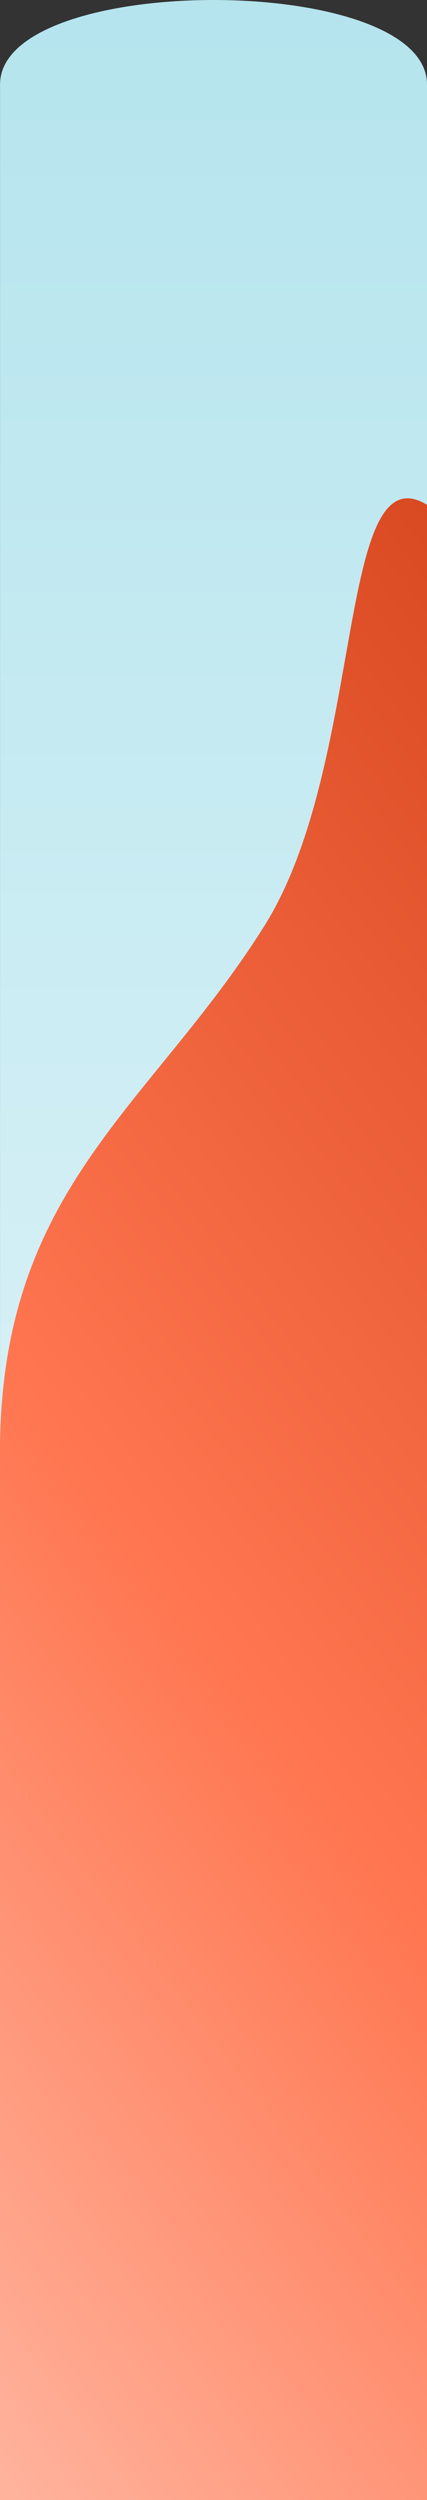 <svg xmlns="http://www.w3.org/2000/svg" xmlns:xlink="http://www.w3.org/1999/xlink" viewBox="0 0 375 2192.898"><rect x="0" y="0" width="375" height="2192.898" fill="#333333" stroke="none"/><defs><linearGradient id="linear-gradient" x1="-3848.004" y1="3256.424" x2="-3848.004" y2="3255.699" gradientTransform="matrix(1920.102, 0, 0, -3469.995, 7388748.151, 11299452.462)" gradientUnits="userSpaceOnUse"><stop offset="0" stop-color="#afe2ec"/><stop offset="1" stop-color="#eef9fc"/></linearGradient><linearGradient id="linear-gradient-2" x1="-3847.734" y1="3256.675" x2="-3848.221" y2="3256.212" gradientTransform="matrix(1925.082, 0, 0, -2465.571, 7407917.424, 8030447.932)" gradientUnits="userSpaceOnUse"><stop offset="0" stop-color="#da4a22"/><stop offset="0.52" stop-color="#ff7650"/><stop offset="1" stop-color="#ffbdaa"/></linearGradient></defs><g id="Layer_2" data-name="Layer 2"><g id="Layer_1-2" data-name="Layer 1"><path id="Path_13" data-name="Path 13" d="M.043,74.104C.043-24.701,375-24.701,375,74.104V2191.381H0Z" fill="url(#linear-gradient)"/><path id="Path_16" data-name="Path 16" d="M0,1273.741c0-231.977,132.335-302.412,232.283-461.765C321.41,669.876,295.075,394.097,375,442.77V2192.898H0Z" fill="url(#linear-gradient-2)"/></g></g></svg>